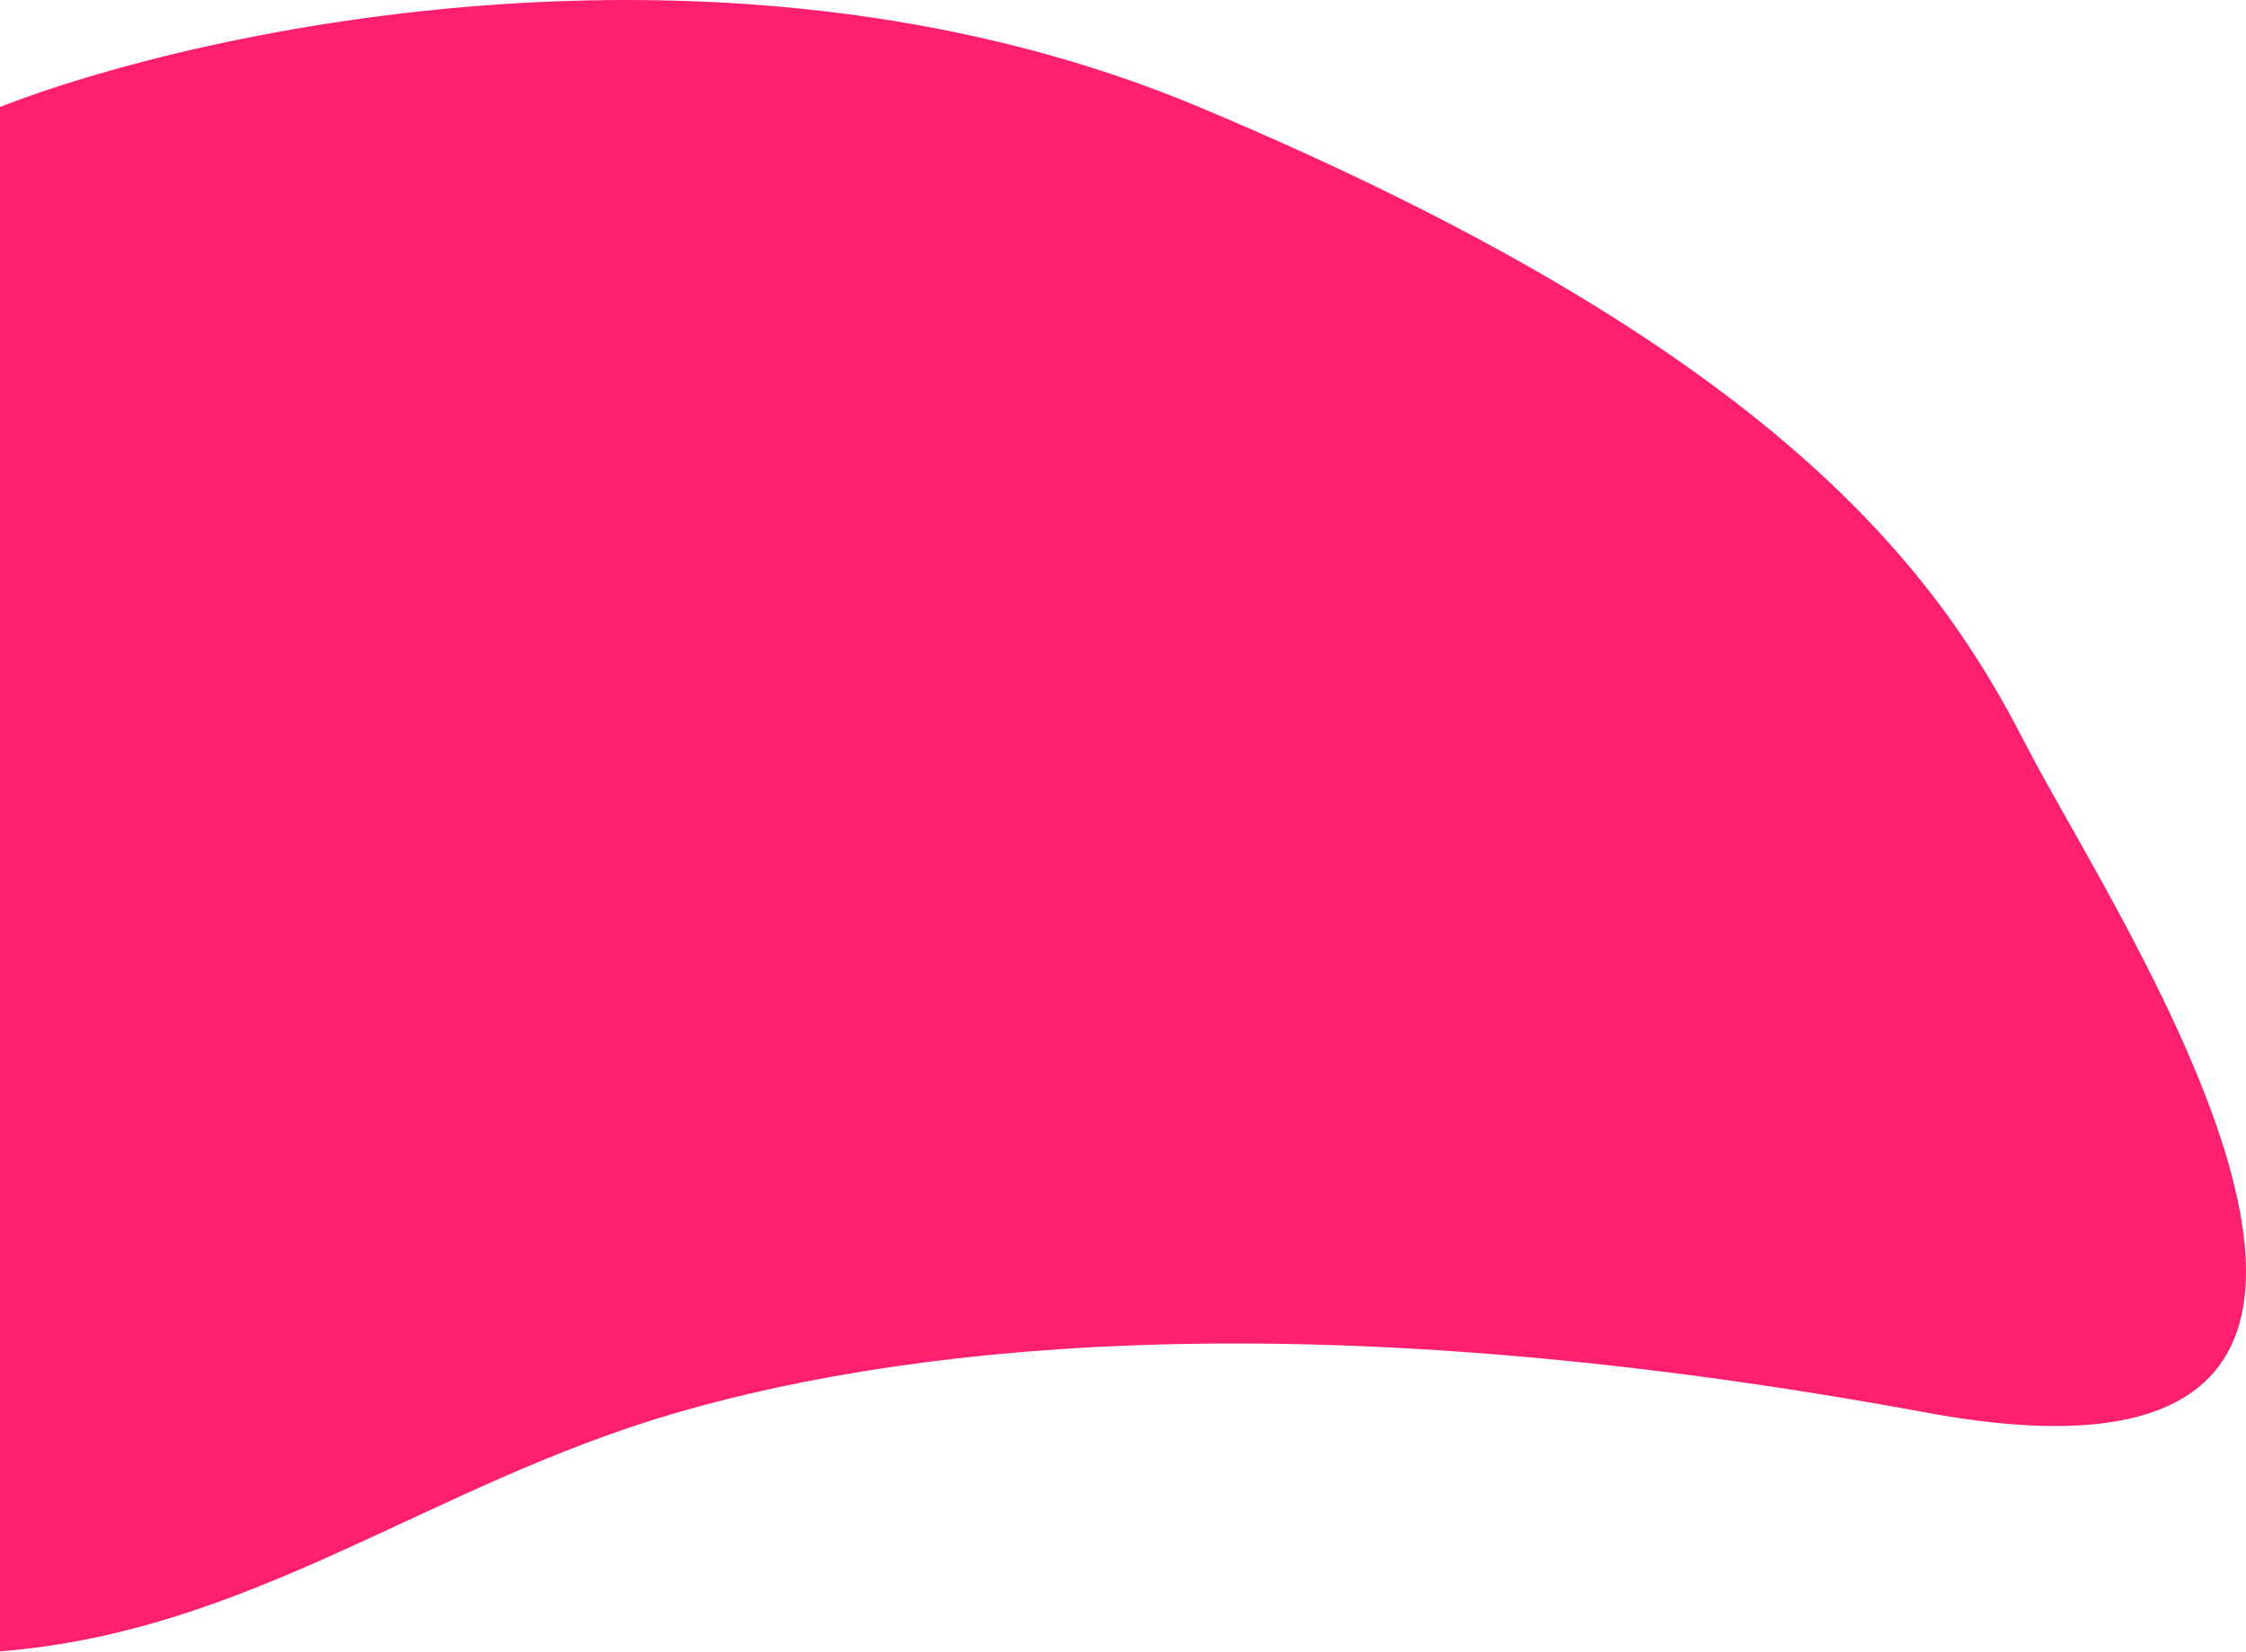 <svg xmlns="http://www.w3.org/2000/svg" width="1096" height="806" viewBox="0 0 1096 806" fill="#FF1F70">
  <path d="M585.442 52.349C359.571 -42.46 100.733 12.845 -0.452 52.349C-41.615 306.705 -99.243 813.516 -0.452 805.915C123.037 796.415 209.534 724.408 330.303 689.405C451.072 654.402 647.458 635.4 940.133 689.405C1232.81 743.41 1031.53 447.384 988.55 363.376C945.573 279.369 867.781 170.859 585.442 52.349Z" fill="#FF1F70"/>
</svg>